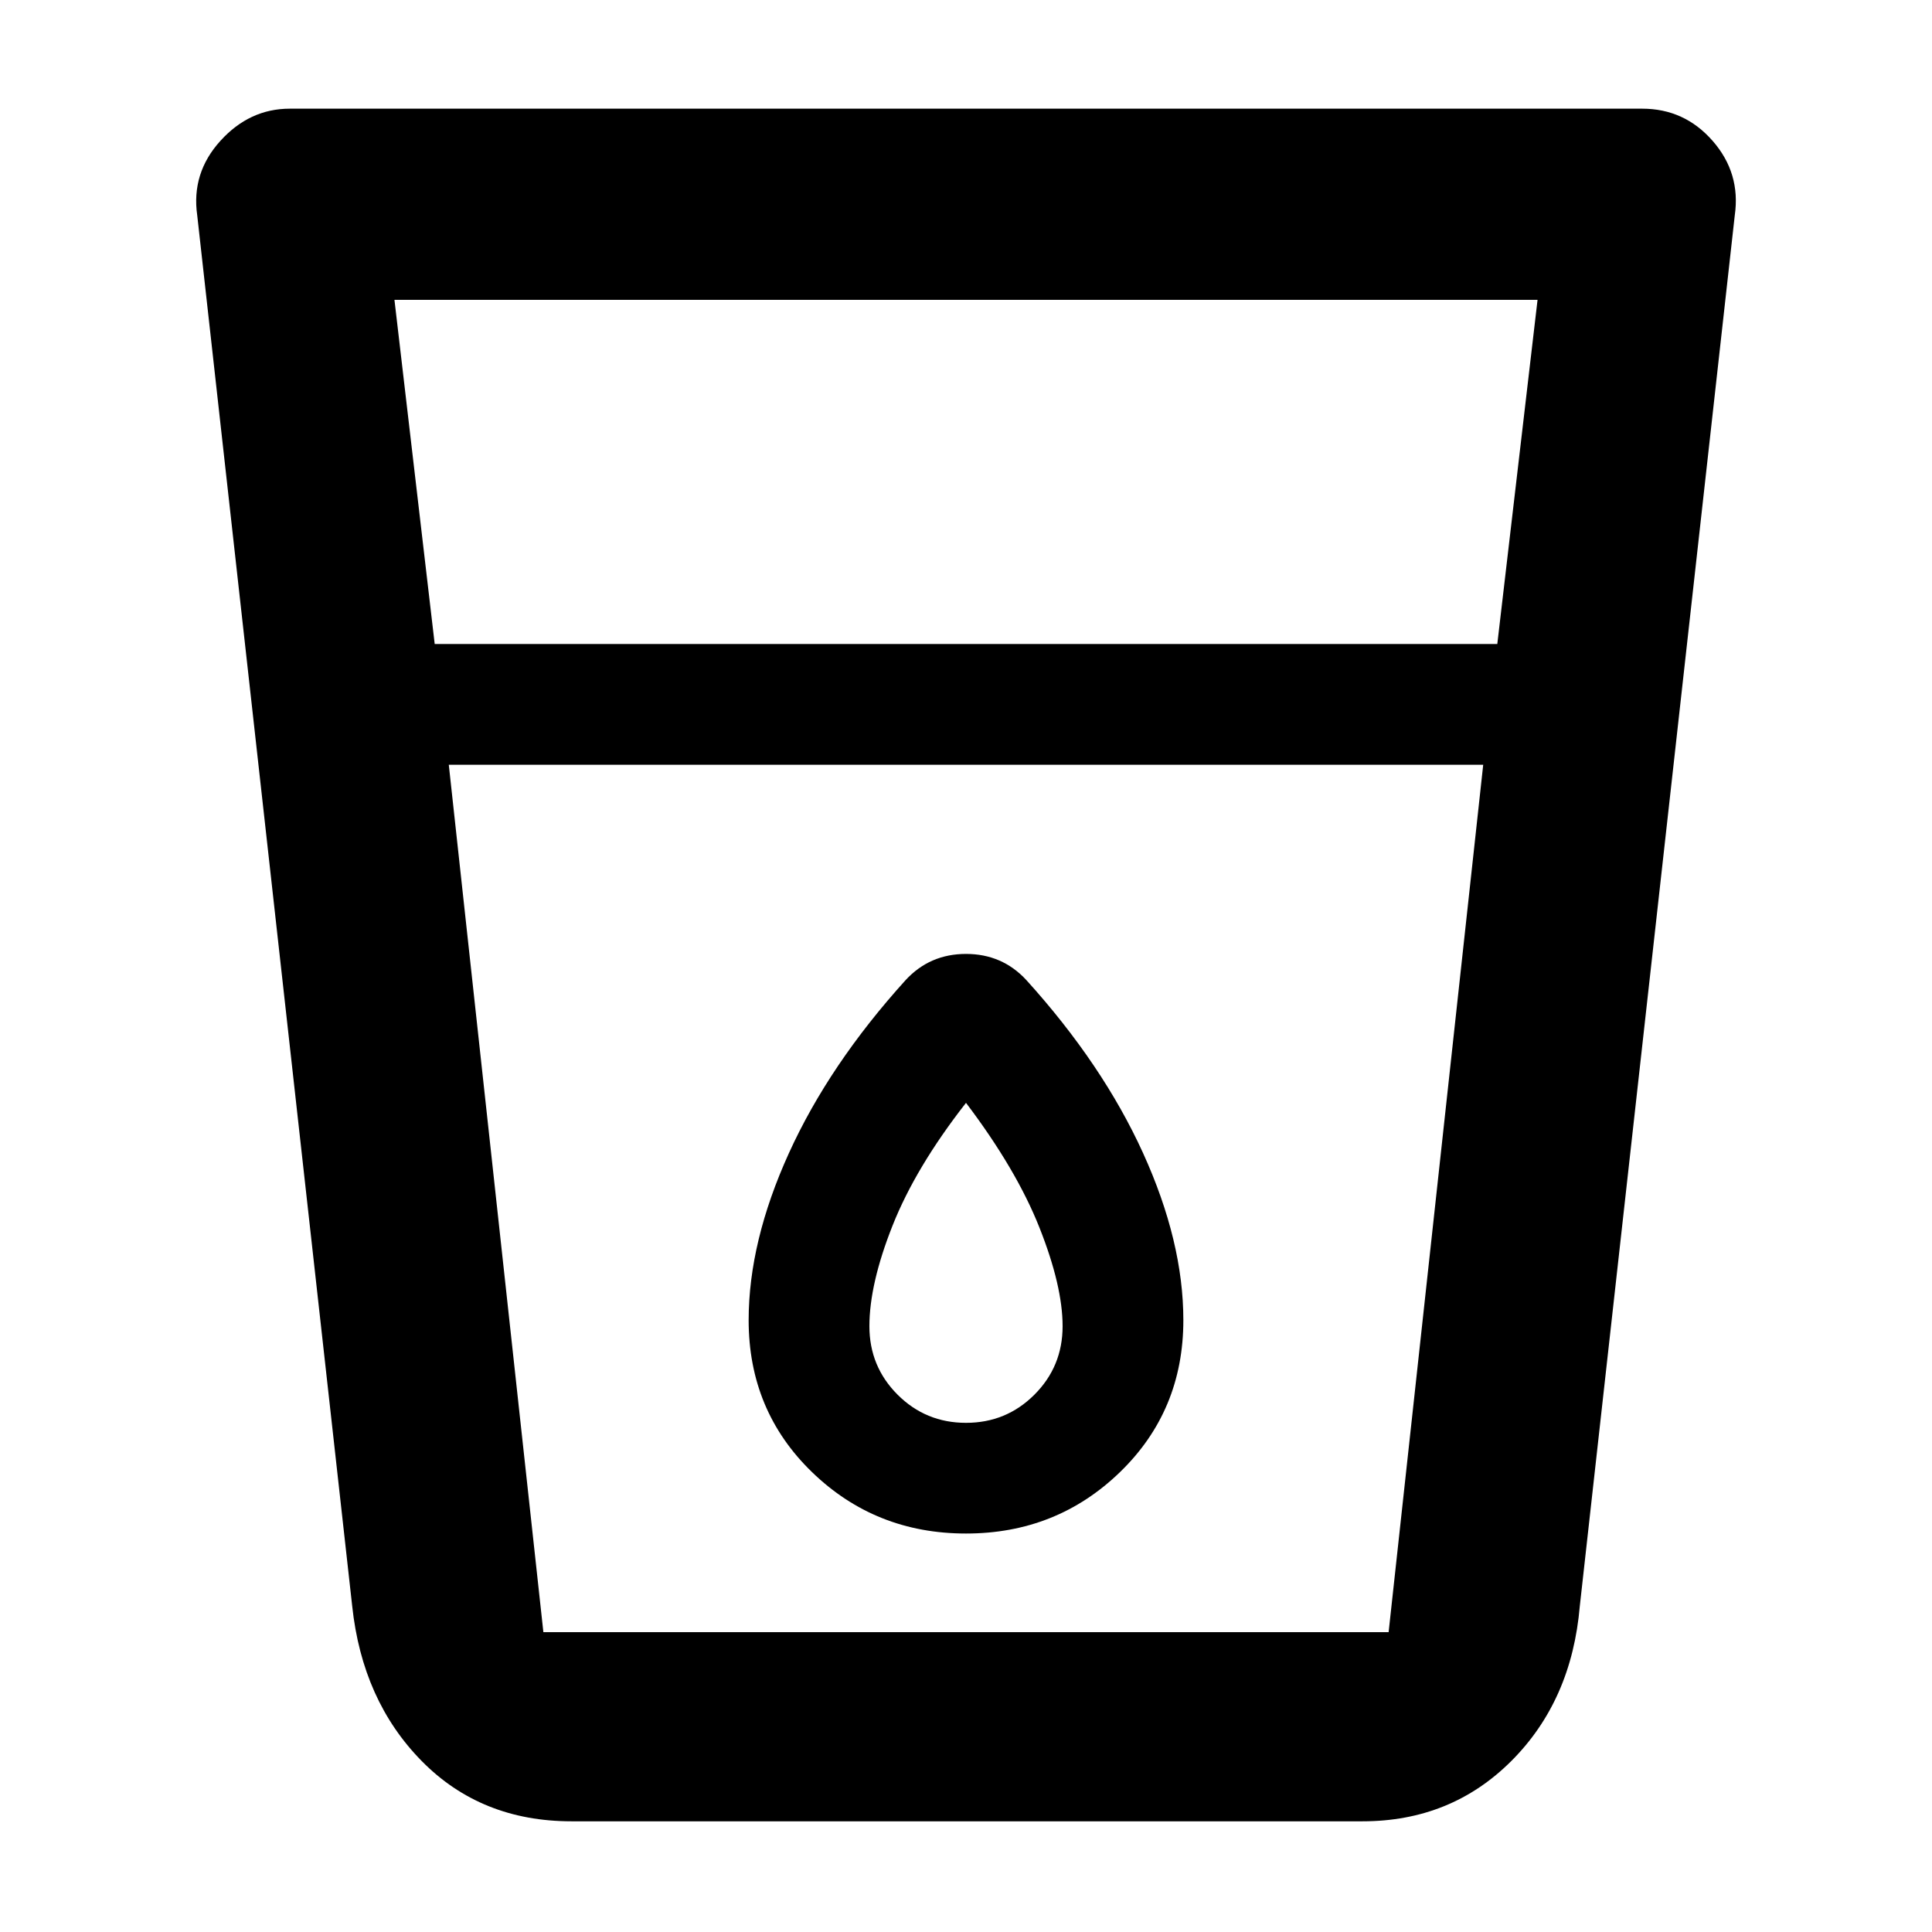 <svg xmlns="http://www.w3.org/2000/svg" height="48" width="48"><path d="M14.2 45.25q-2.25 0-3.725-1.5T8.75 39.9L4.9 5.35q-.15-1.05.575-1.85T7.2 2.7h33.6q1.05 0 1.75.8t.55 1.85L39.25 39.9q-.2 2.35-1.7 3.85t-3.7 1.5ZM11.15 19l2.35 21.55h21L36.85 19Zm-.35-3h26.4l1-8.55H9.8ZM24 38.1q2.25 0 3.825-1.525Q29.4 35.05 29.4 32.8q0-1.95-1-4.15t-2.9-4.3q-.6-.65-1.5-.65t-1.5.65q-1.9 2.1-2.9 4.3-1 2.2-1 4.15 0 2.25 1.575 3.775T24 38.1ZM36.85 19h-25.7 25.7ZM24 35.35q-1 0-1.7-.7t-.7-1.7q0-1.05.575-2.5T24 27.4q1.25 1.65 1.825 3.1.575 1.45.575 2.45 0 1-.7 1.7t-1.7.7Z"/></svg>